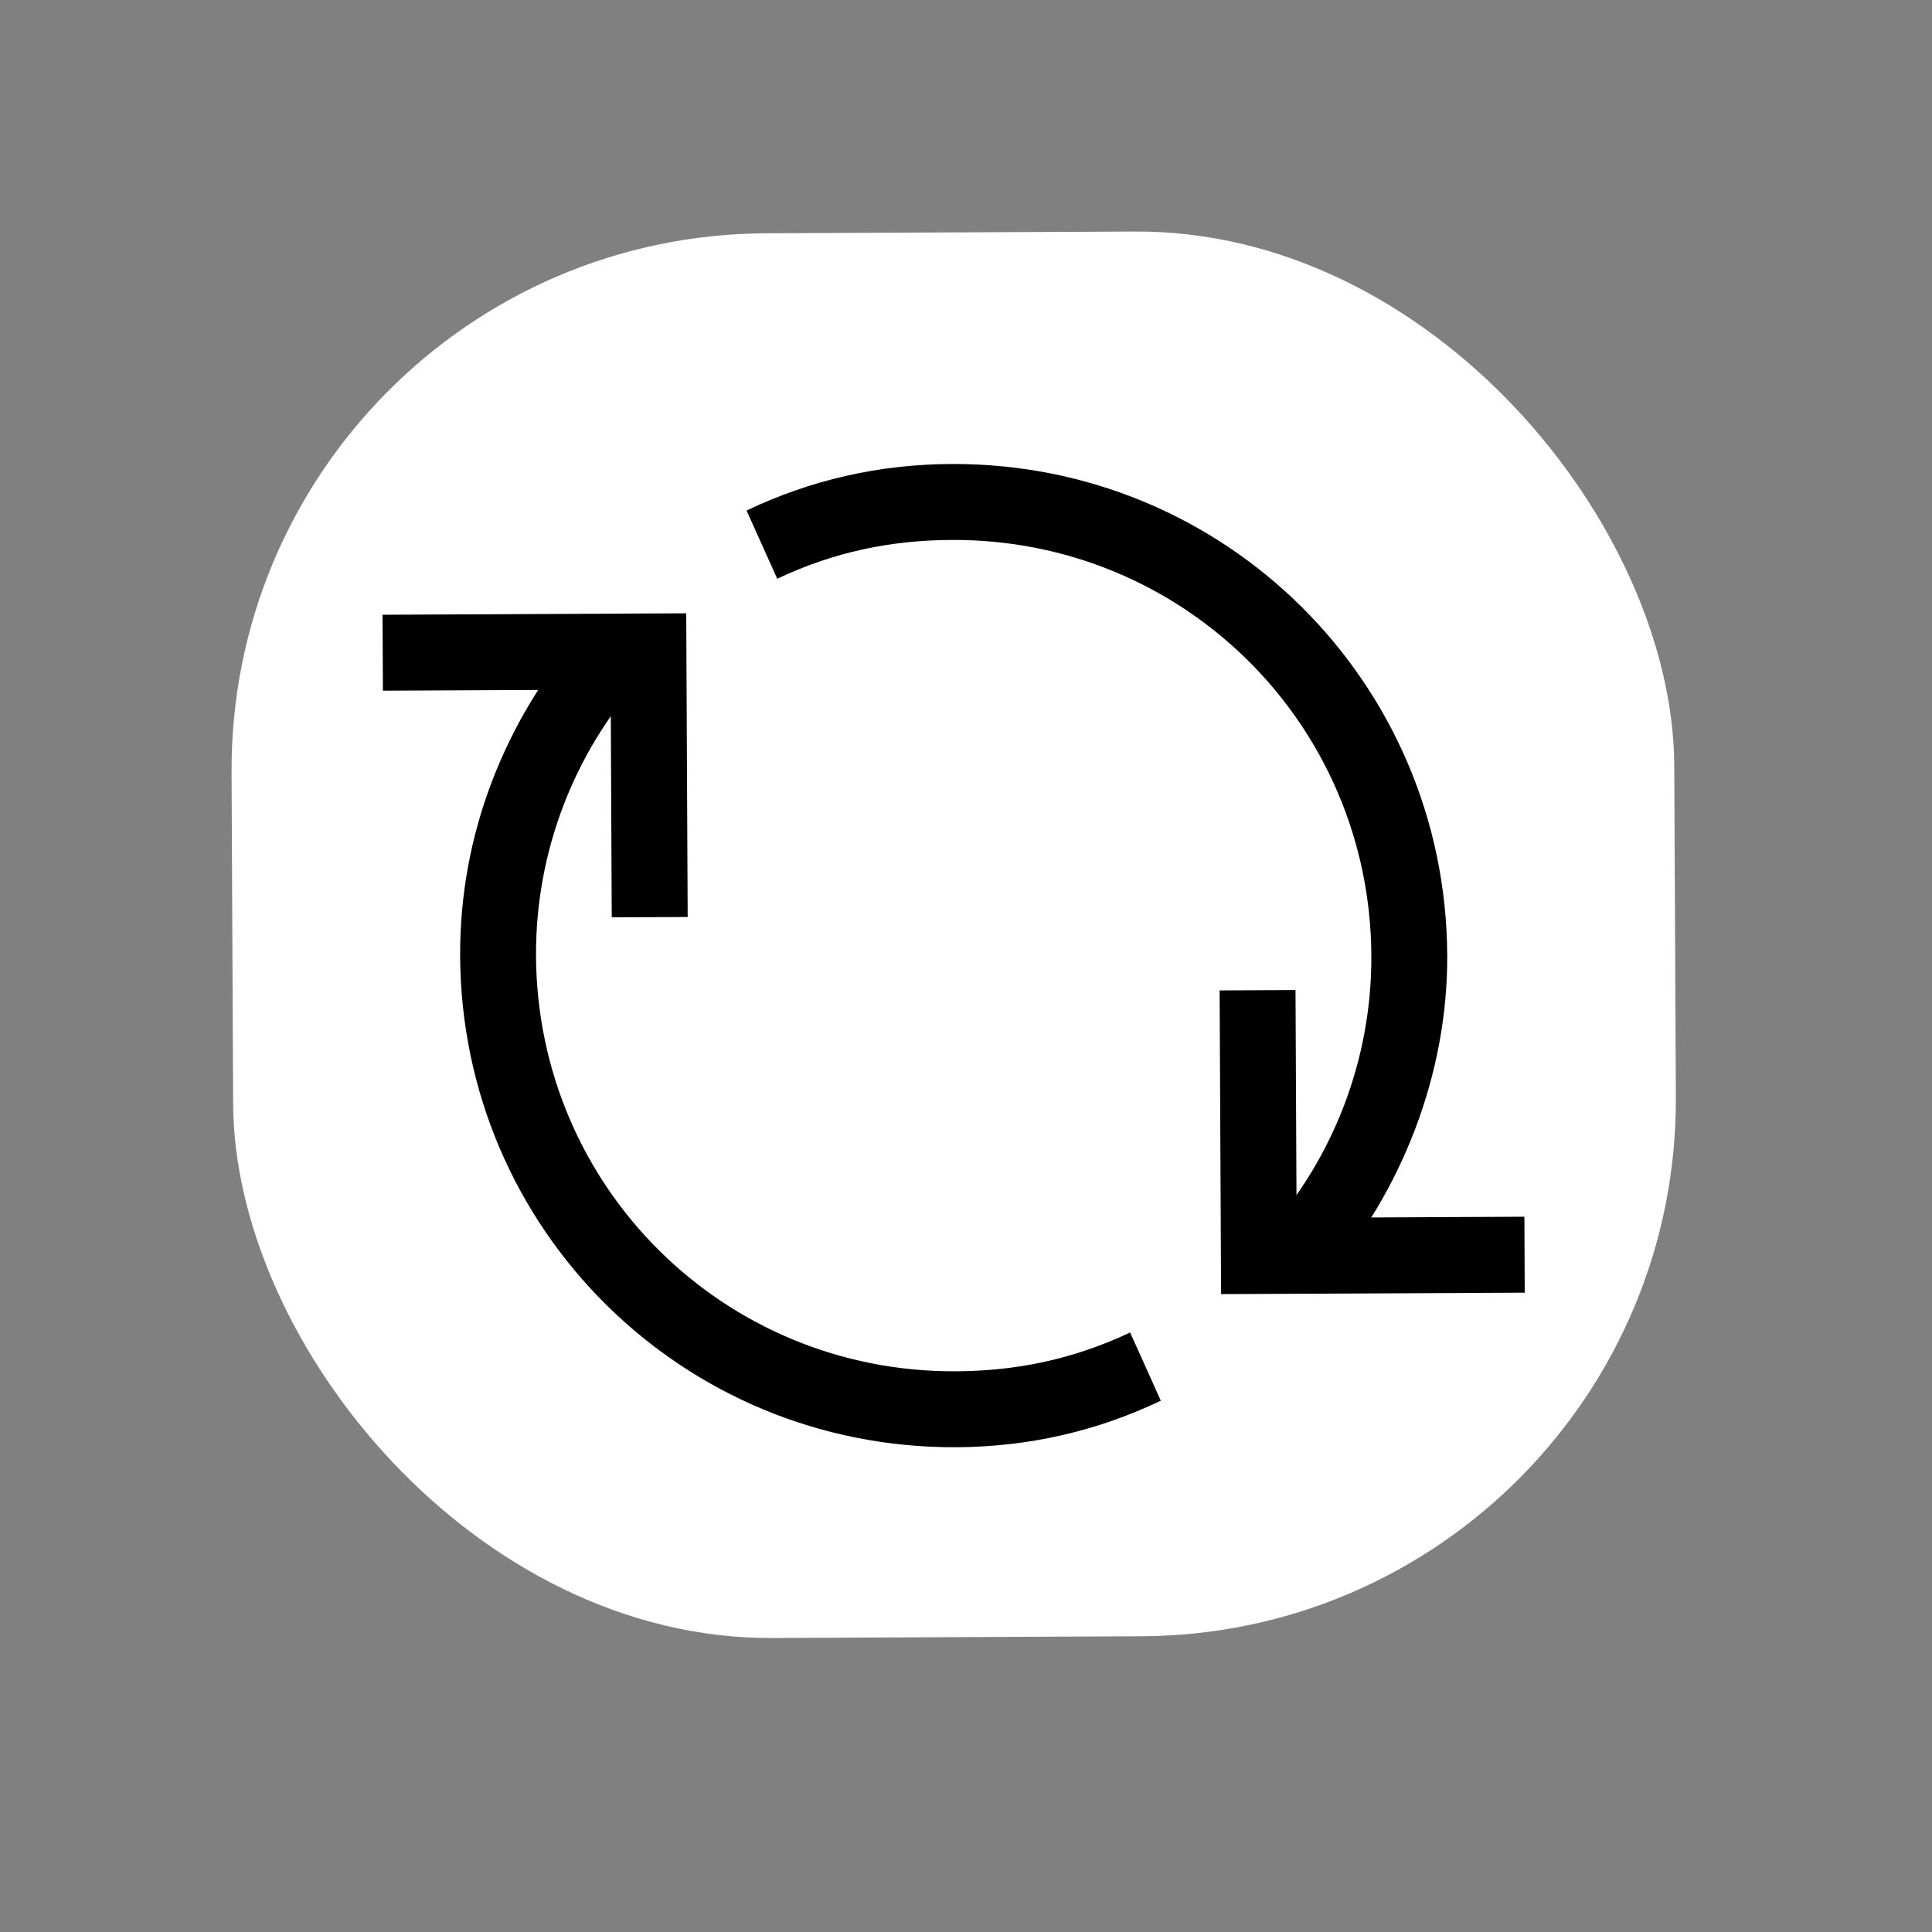 <svg width="36" height="36" viewBox="0 0 36 36" fill="none" xmlns="http://www.w3.org/2000/svg">
<rect x="0" y="0" width="36" height="36" fill="#808080" stroke="none"/>
<rect x="4.267" y="4.395" width="26.883" height="26.175" rx="10" transform="rotate(-0.274 4.267 4.395)" fill="white"/>
<path d="M17.814 26.967C12.721 26.991 8.598 22.908 8.574 17.814C8.563 15.551 9.401 13.424 10.879 11.719L11.944 12.634C10.678 14.055 9.979 15.898 9.988 17.808C10.009 22.123 13.492 25.573 17.807 25.552C18.939 25.547 19.999 25.329 21.058 24.829L21.63 26.1C20.43 26.672 19.158 26.961 17.814 26.967Z" fill="black"/>
<path d="M24.662 23.893L23.596 22.979C24.863 21.558 25.562 19.715 25.553 17.805C25.532 13.49 22.049 10.04 17.734 10.061C16.602 10.066 15.542 10.283 14.483 10.784L13.911 9.513C15.111 8.941 16.383 8.652 17.727 8.646C22.82 8.621 26.943 12.705 26.967 17.799C26.978 19.991 26.14 22.189 24.662 23.893Z" fill="black"/>
<path d="M12.814 17.087L11.399 17.093L11.379 12.85L7.135 12.87L7.128 11.455L12.787 11.428L12.814 17.087Z" fill="black"/>
<path d="M28.411 24.087L22.753 24.114L22.726 18.455L24.14 18.448L24.16 22.692L28.405 22.672L28.411 24.087Z" fill="black"/>
</svg>

